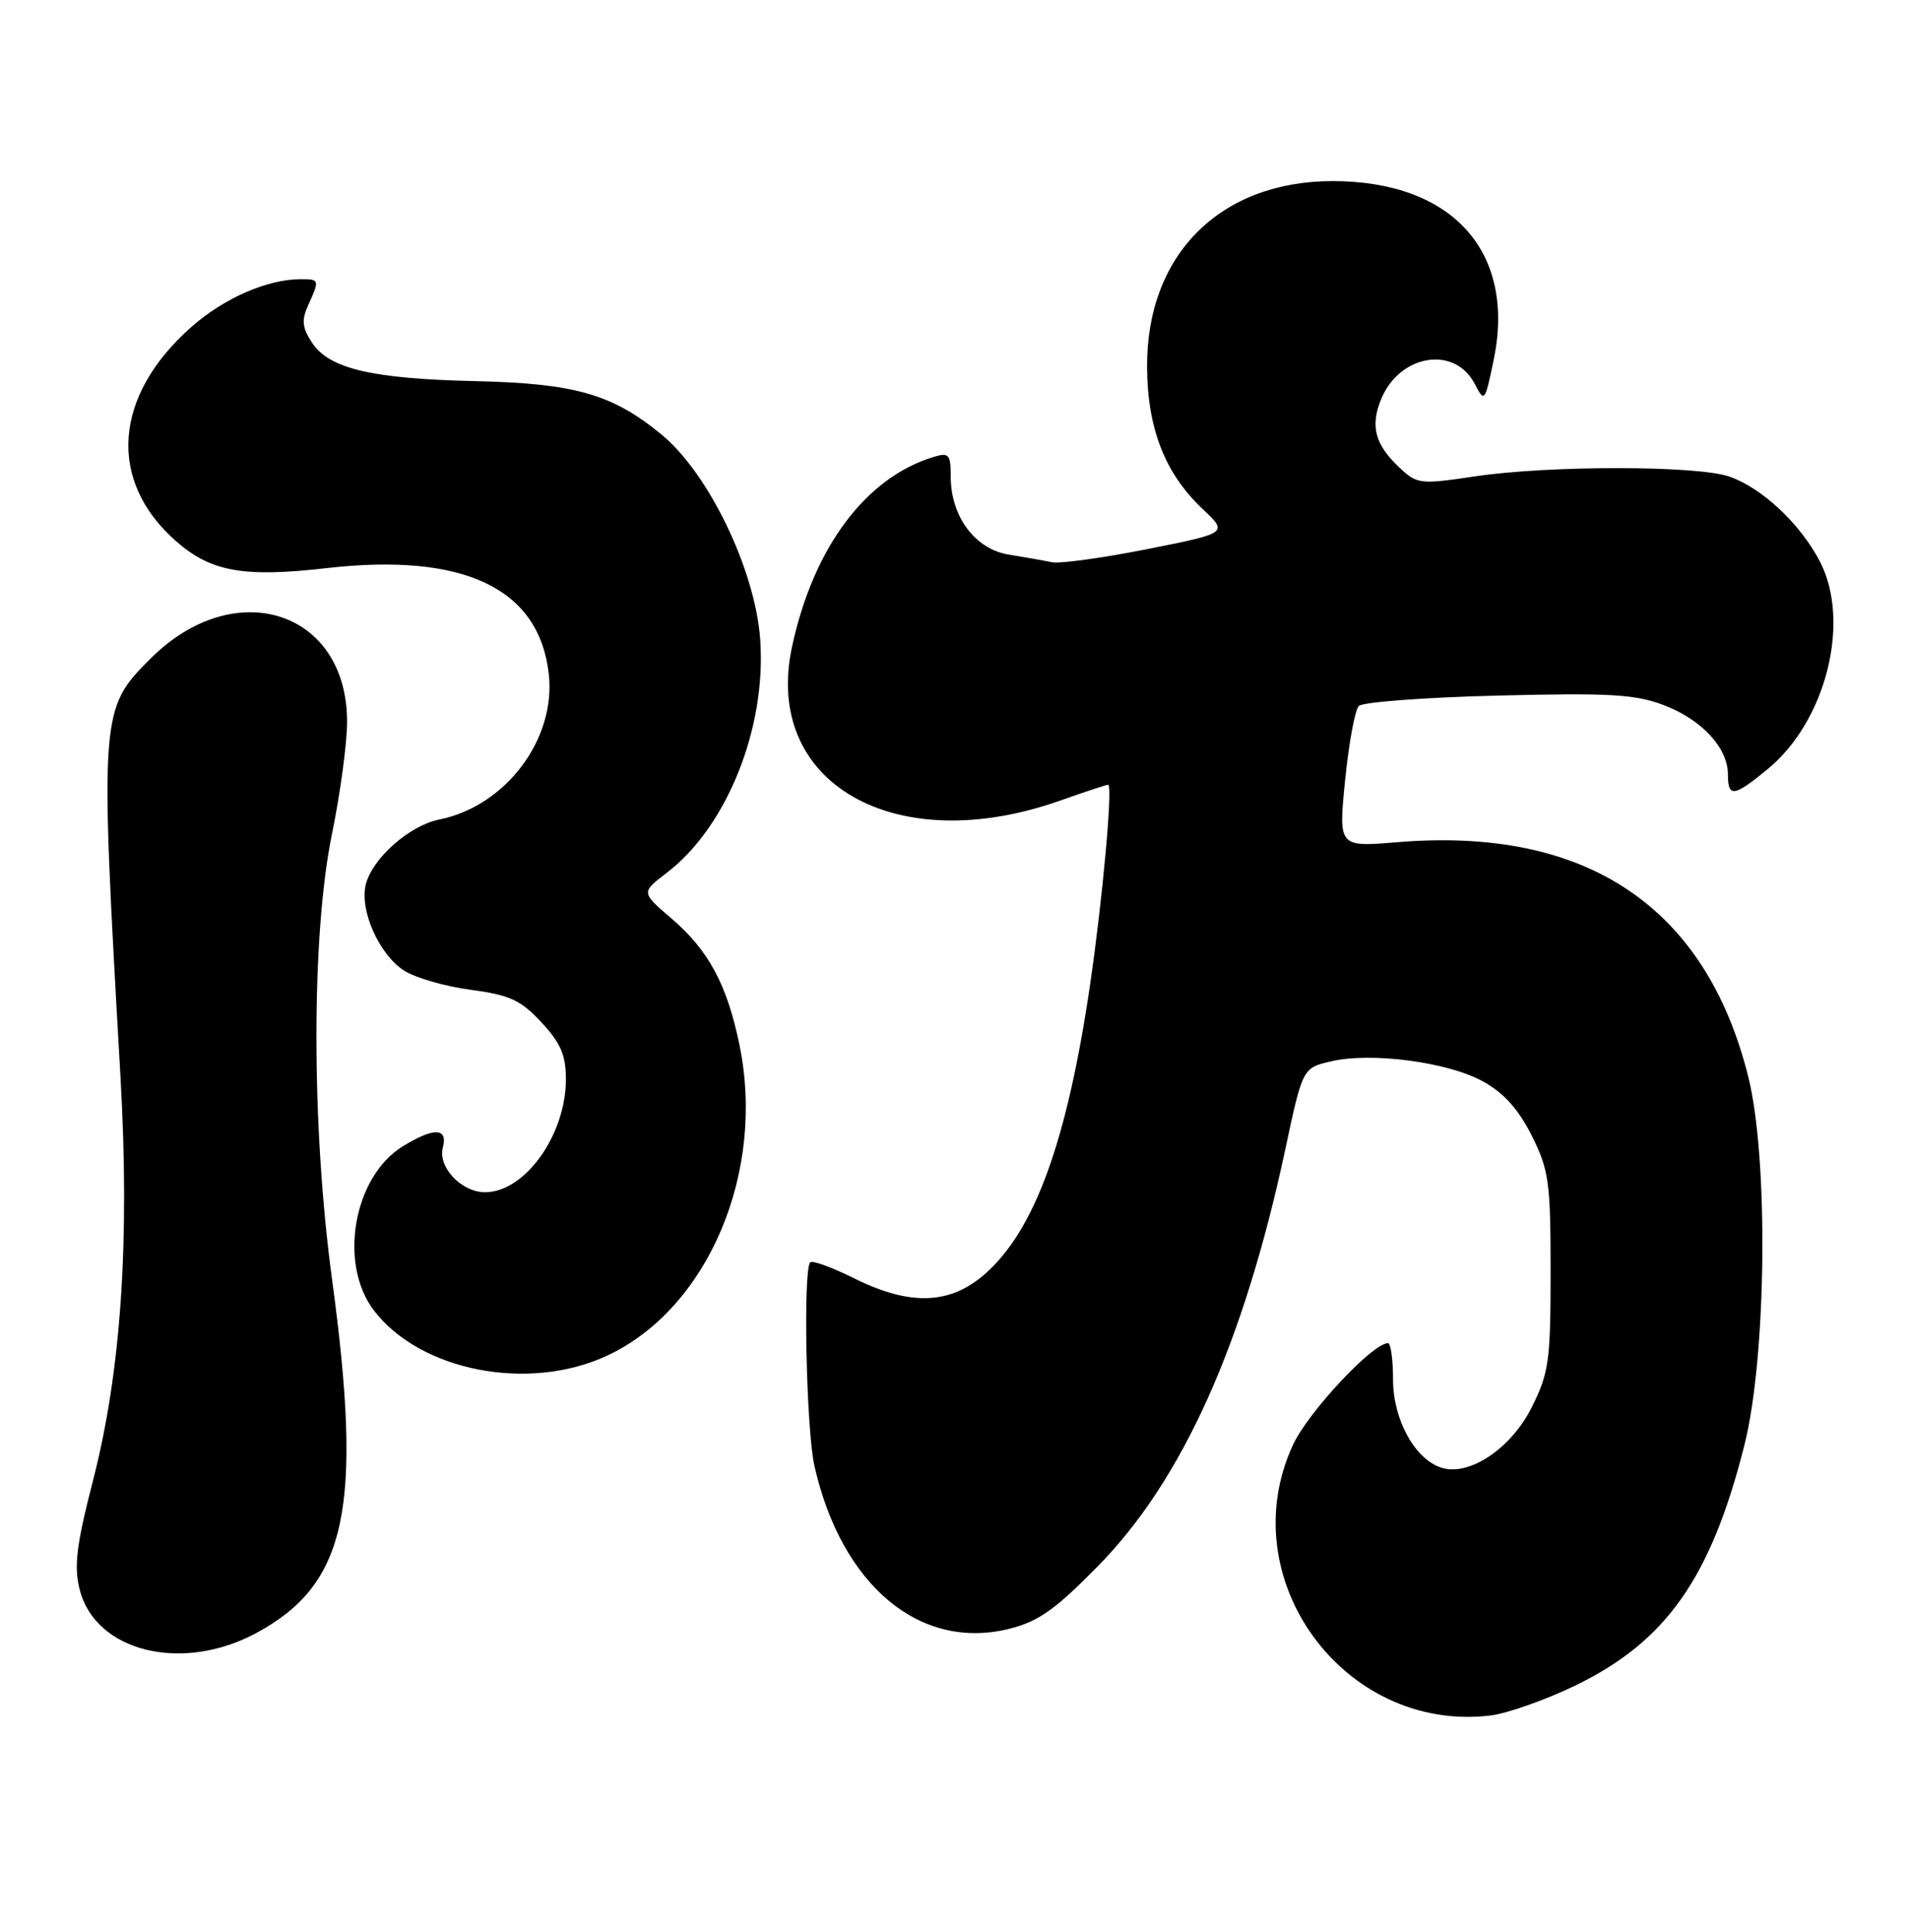 <?xml version="1.0" encoding="UTF-8" standalone="no"?>
<!DOCTYPE svg PUBLIC "-//W3C//DTD SVG 1.1//EN" "http://www.w3.org/Graphics/SVG/1.1/DTD/svg11.dtd" >
<svg xmlns="http://www.w3.org/2000/svg" xmlns:xlink="http://www.w3.org/1999/xlink" version="1.1" viewBox="0 0 253 256">
 <g >
 <path fill="currentColor"
d=" M 208.68 223.42 C 220.80 217.58 226.74 209.15 231.19 191.50 C 234.12 179.86 234.40 153.57 231.71 142.74 C 226.08 120.13 210.22 109.52 185.17 111.61 C 177.38 112.26 177.38 112.26 178.27 103.38 C 178.76 98.50 179.57 94.08 180.08 93.56 C 180.58 93.04 188.87 92.42 198.52 92.18 C 213.35 91.81 216.74 92.01 220.51 93.45 C 225.54 95.37 229.00 99.11 229.00 102.63 C 229.00 105.73 229.79 105.62 234.30 101.90 C 242.01 95.55 245.31 82.41 241.21 74.45 C 238.61 69.41 233.45 64.59 229.10 63.13 C 224.73 61.68 205.28 61.67 195.49 63.13 C 188.19 64.22 187.81 64.17 185.47 61.97 C 182.22 58.92 181.57 56.46 183.05 52.88 C 185.50 46.96 192.76 45.76 195.42 50.83 C 196.75 53.37 196.79 53.31 197.96 47.69 C 200.93 33.37 192.49 24.00 176.62 24.00 C 161.72 24.00 151.97 33.73 152.02 48.57 C 152.05 56.76 154.38 62.74 159.40 67.47 C 162.76 70.64 162.76 70.64 152.05 72.77 C 146.16 73.94 140.47 74.72 139.42 74.51 C 138.36 74.29 135.79 73.84 133.70 73.50 C 129.23 72.78 126.01 68.47 126.00 63.18 C 126.00 60.21 125.77 59.94 123.75 60.55 C 114.72 63.28 107.78 72.58 104.96 85.75 C 101.09 103.79 118.60 113.83 140.47 106.11 C 143.75 104.95 146.62 104.00 146.86 104.00 C 147.51 104.00 146.13 119.20 144.44 130.68 C 141.40 151.30 137.12 163.06 130.53 168.84 C 125.88 172.92 120.57 173.09 113.14 169.38 C 110.26 167.95 107.66 167.00 107.38 167.29 C 106.41 168.26 106.85 189.48 107.94 194.29 C 111.53 210.10 121.90 218.78 133.70 215.87 C 137.61 214.90 139.79 213.37 145.50 207.56 C 156.69 196.18 164.81 178.14 170.32 152.41 C 172.64 141.54 172.64 141.54 176.37 140.66 C 181.69 139.40 191.89 140.74 196.53 143.31 C 199.31 144.84 201.25 147.01 203.00 150.50 C 205.28 155.06 205.50 156.63 205.50 168.50 C 205.50 180.37 205.28 181.94 203.00 186.50 C 200.27 191.96 194.72 195.68 191.04 194.51 C 187.51 193.39 184.62 188.13 184.62 182.83 C 184.62 180.17 184.32 178.00 183.95 178.00 C 181.91 178.00 173.39 187.11 171.37 191.46 C 163.14 209.13 178.07 229.64 197.50 227.35 C 199.70 227.09 204.73 225.32 208.68 223.42 Z  M 34.07 216.36 C 45.98 209.88 48.11 199.83 44.00 169.50 C 41.25 149.16 41.25 123.88 44.00 110.50 C 45.10 105.15 46.00 98.47 46.00 95.64 C 45.99 80.90 31.11 76.13 19.95 87.28 C 13.24 93.99 13.21 94.44 15.97 142.75 C 17.21 164.57 16.05 181.69 12.34 196.15 C 10.13 204.74 9.78 207.55 10.55 210.62 C 12.62 218.92 24.18 221.75 34.07 216.36 Z  M 80.50 179.64 C 93.82 173.41 101.49 155.37 98.00 138.47 C 96.36 130.50 93.90 125.92 89.01 121.74 C 84.96 118.27 84.96 118.27 88.34 115.69 C 96.33 109.60 101.59 96.48 100.75 84.75 C 100.09 75.51 93.91 62.70 87.64 57.56 C 81.13 52.22 76.17 50.81 63.00 50.51 C 49.30 50.20 43.61 48.86 41.36 45.42 C 40.03 43.40 39.94 42.43 40.86 40.41 C 42.37 37.09 42.34 37.00 39.87 37.00 C 35.44 37.00 29.73 39.49 25.40 43.30 C 15.02 52.43 14.20 63.70 23.33 71.72 C 27.95 75.77 32.27 76.55 43.19 75.30 C 61.46 73.20 71.45 77.94 72.73 89.32 C 73.71 97.96 67.01 106.85 58.20 108.61 C 54.27 109.40 49.35 113.74 48.48 117.21 C 47.63 120.59 50.21 126.44 53.51 128.60 C 54.99 129.57 58.96 130.72 62.35 131.17 C 67.56 131.86 68.99 132.52 71.75 135.48 C 74.31 138.23 75.00 139.83 75.00 143.03 C 75.00 150.41 69.57 158.00 64.28 158.00 C 61.15 158.00 58.01 154.67 58.69 152.07 C 59.38 149.44 57.53 149.38 53.42 151.89 C 46.86 155.89 44.81 167.43 49.55 173.66 C 55.70 181.72 70.10 184.51 80.50 179.64 Z "/>
</g>
</svg>
